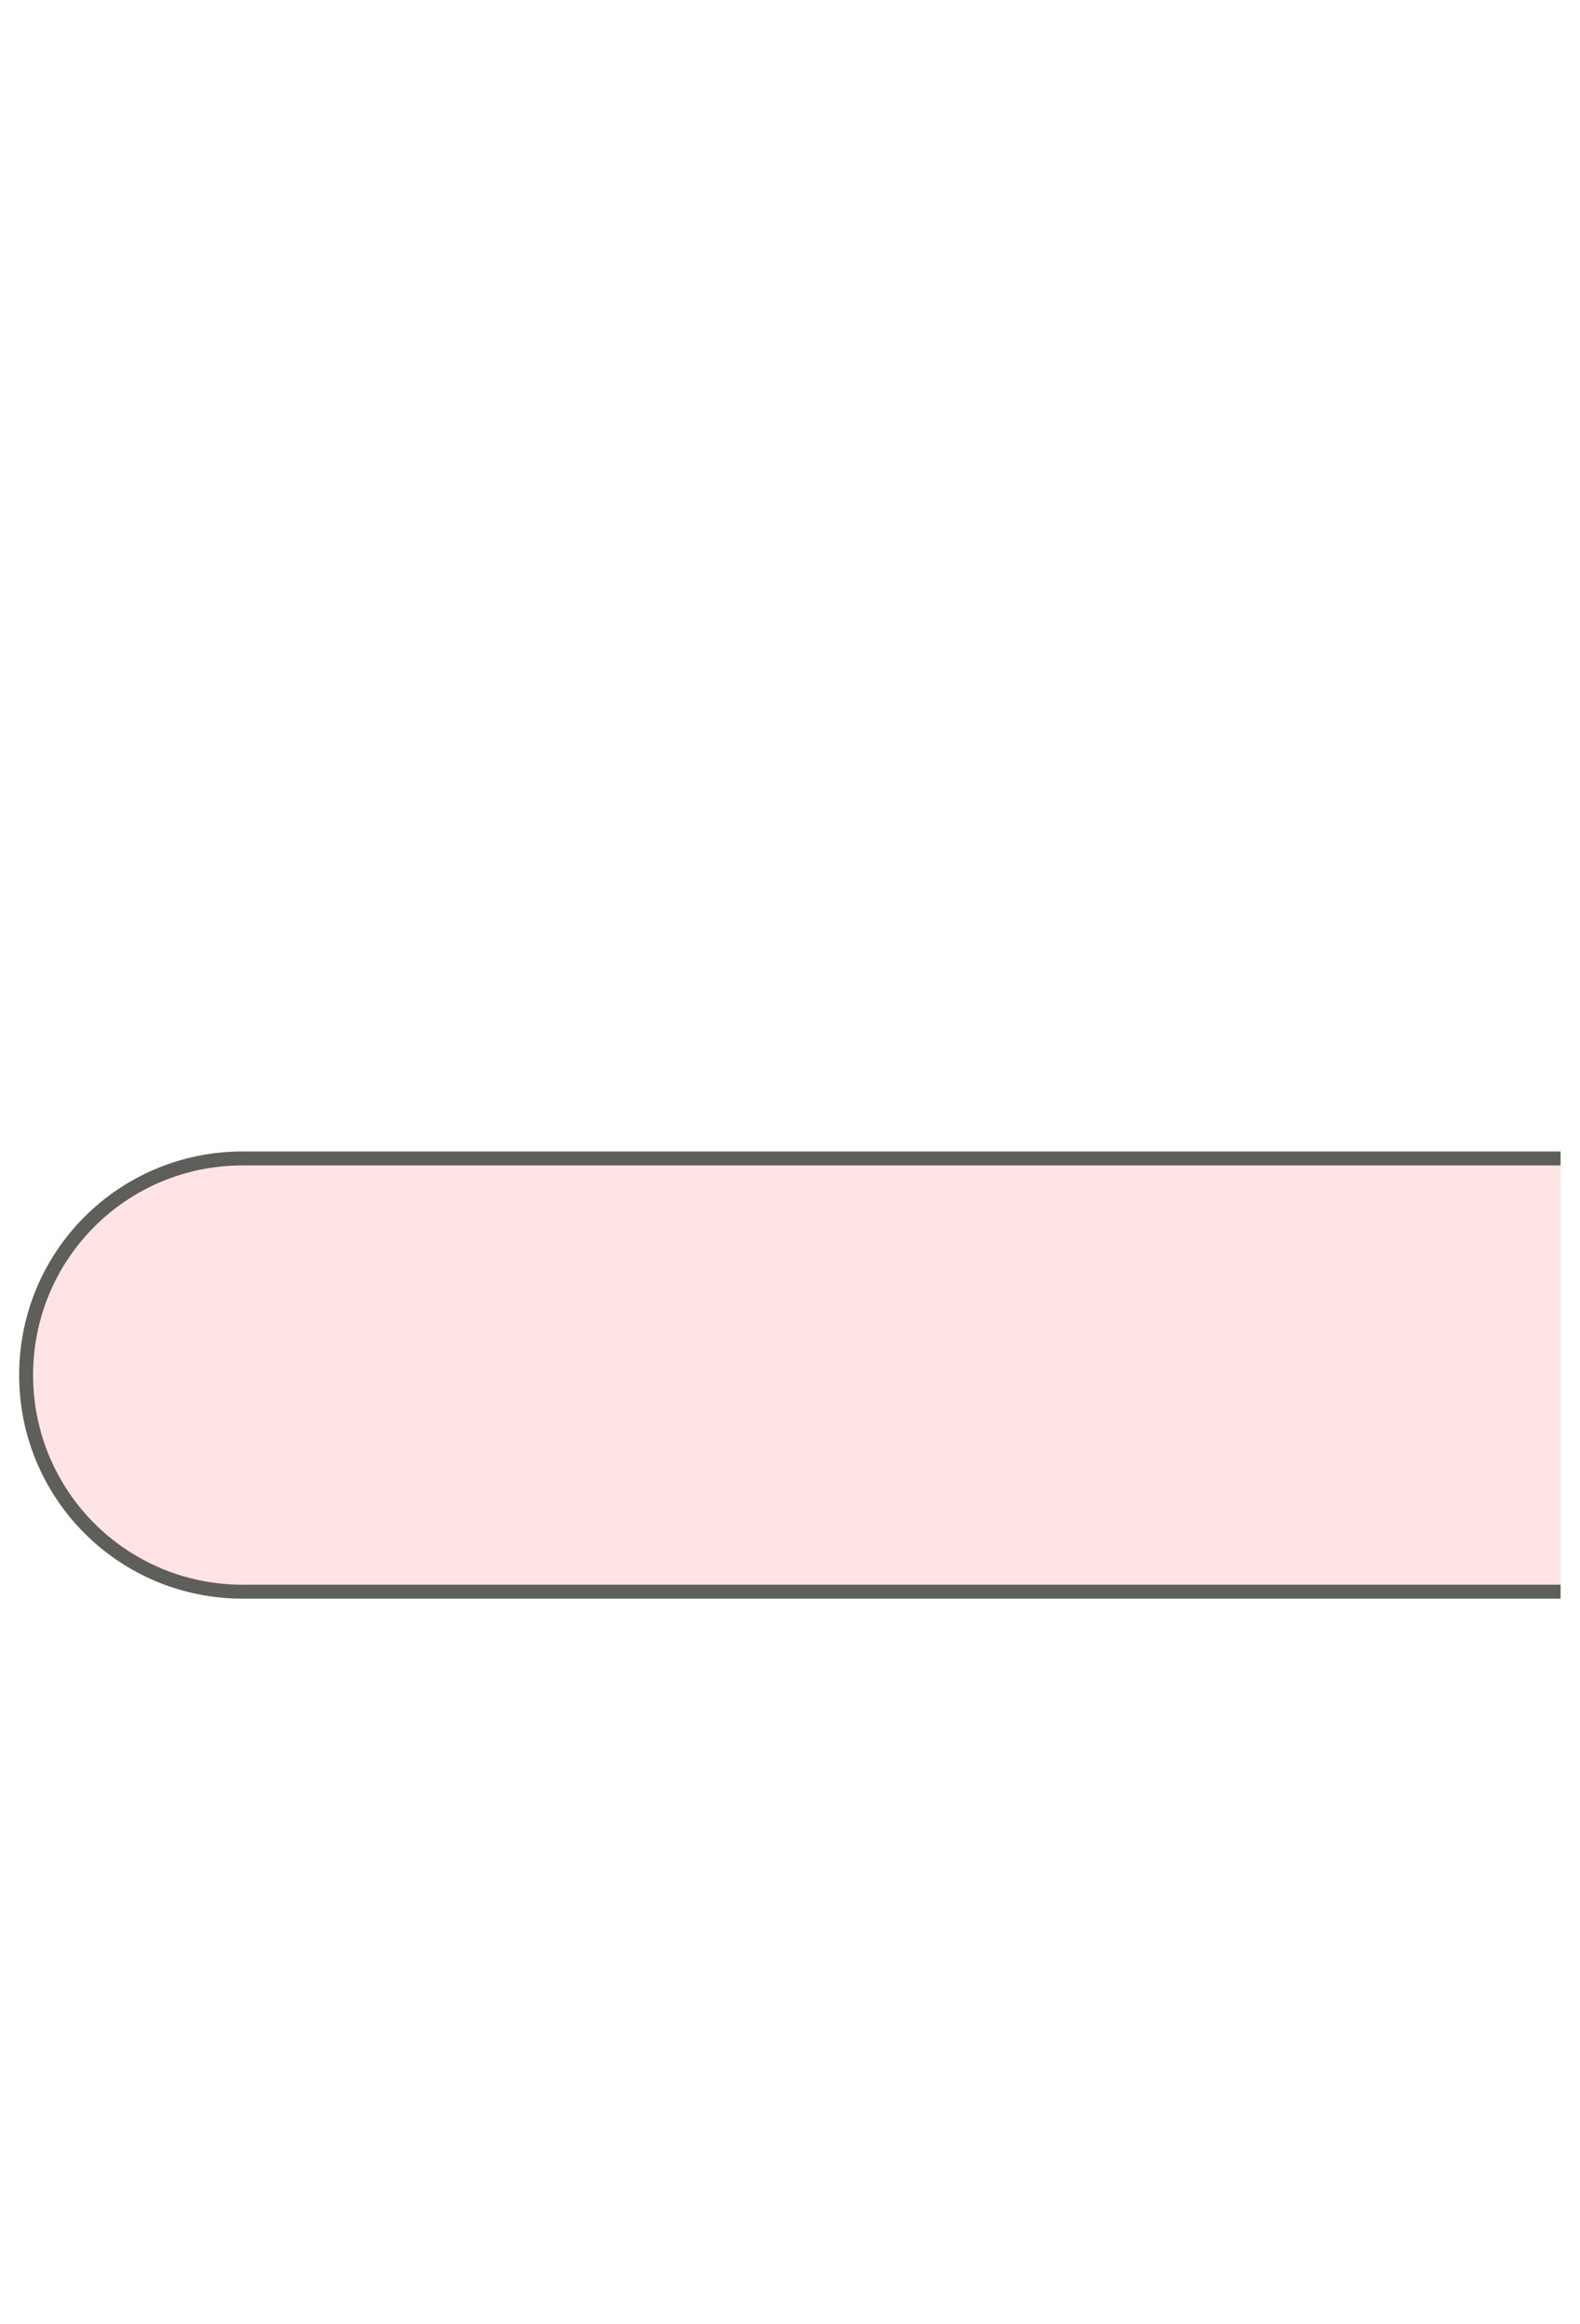 <svg width="17" height="25" viewBox="0 0 17 25" fill="none" xmlns="http://www.w3.org/2000/svg">
<path d="M16.791 12.46H2.611C1.321 12.46 0.281 13.5 0.281 14.79C0.281 16.08 1.321 17.12 2.611 17.12H16.791" fill="#FFE4E3"/>
<path d="M16.791 12.46H2.611C1.321 12.46 0.281 13.5 0.281 14.79C0.281 16.08 1.321 17.12 2.611 17.12H16.791" stroke="#5E5E5A" stroke-width="0.15" stroke-miterlimit="10"/>
</svg>
